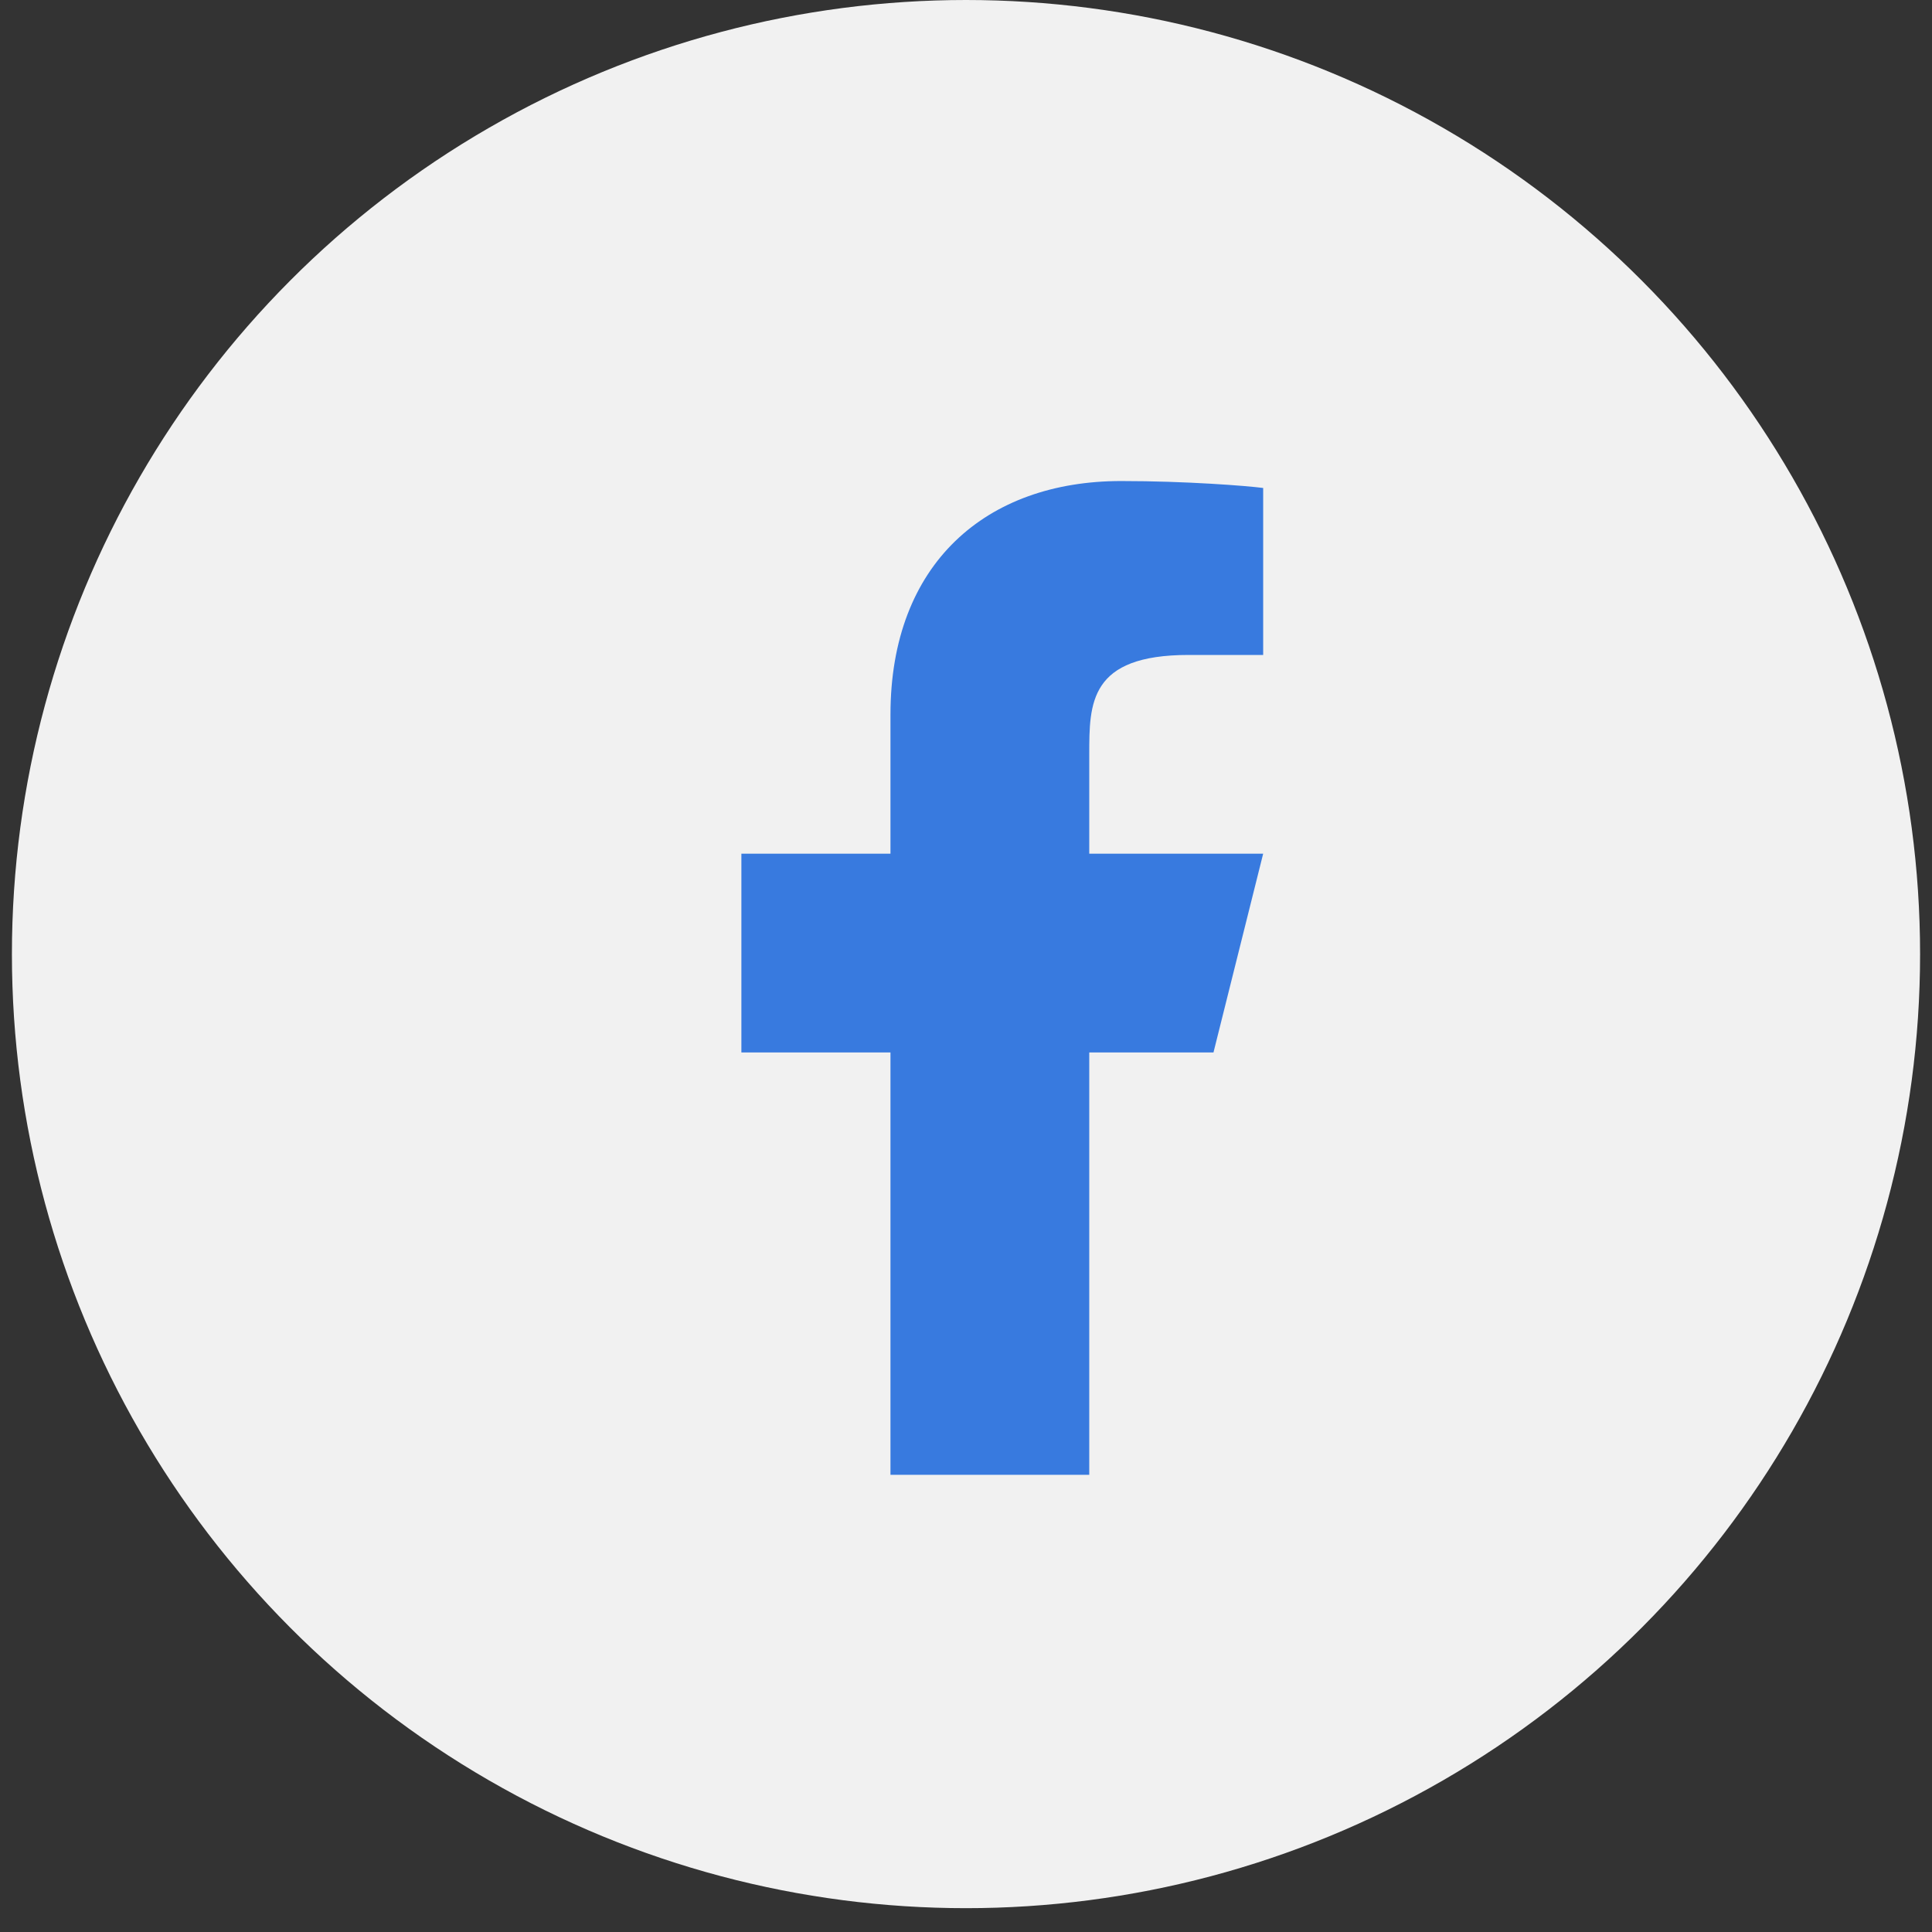 <svg width="54" height="54" viewBox="0 0 54 54" fill="none" xmlns="http://www.w3.org/2000/svg">
<rect x="0" y="0" width="54" height="54" fill="#333333" stroke="none"/>
<circle cx="27" cy="26.667" r="26.667" fill="#F1F1F1"/>
<path d="M30.445 29.417H33.917L35.306 23.861H30.445V21.084C30.445 19.654 30.445 18.306 33.222 18.306H35.306V13.639C34.853 13.579 33.143 13.445 31.337 13.445C27.567 13.445 24.889 15.746 24.889 19.972V23.861H20.722V29.417H24.889V41.222H30.445V29.417Z" fill="#387ADF"/>
</svg>
